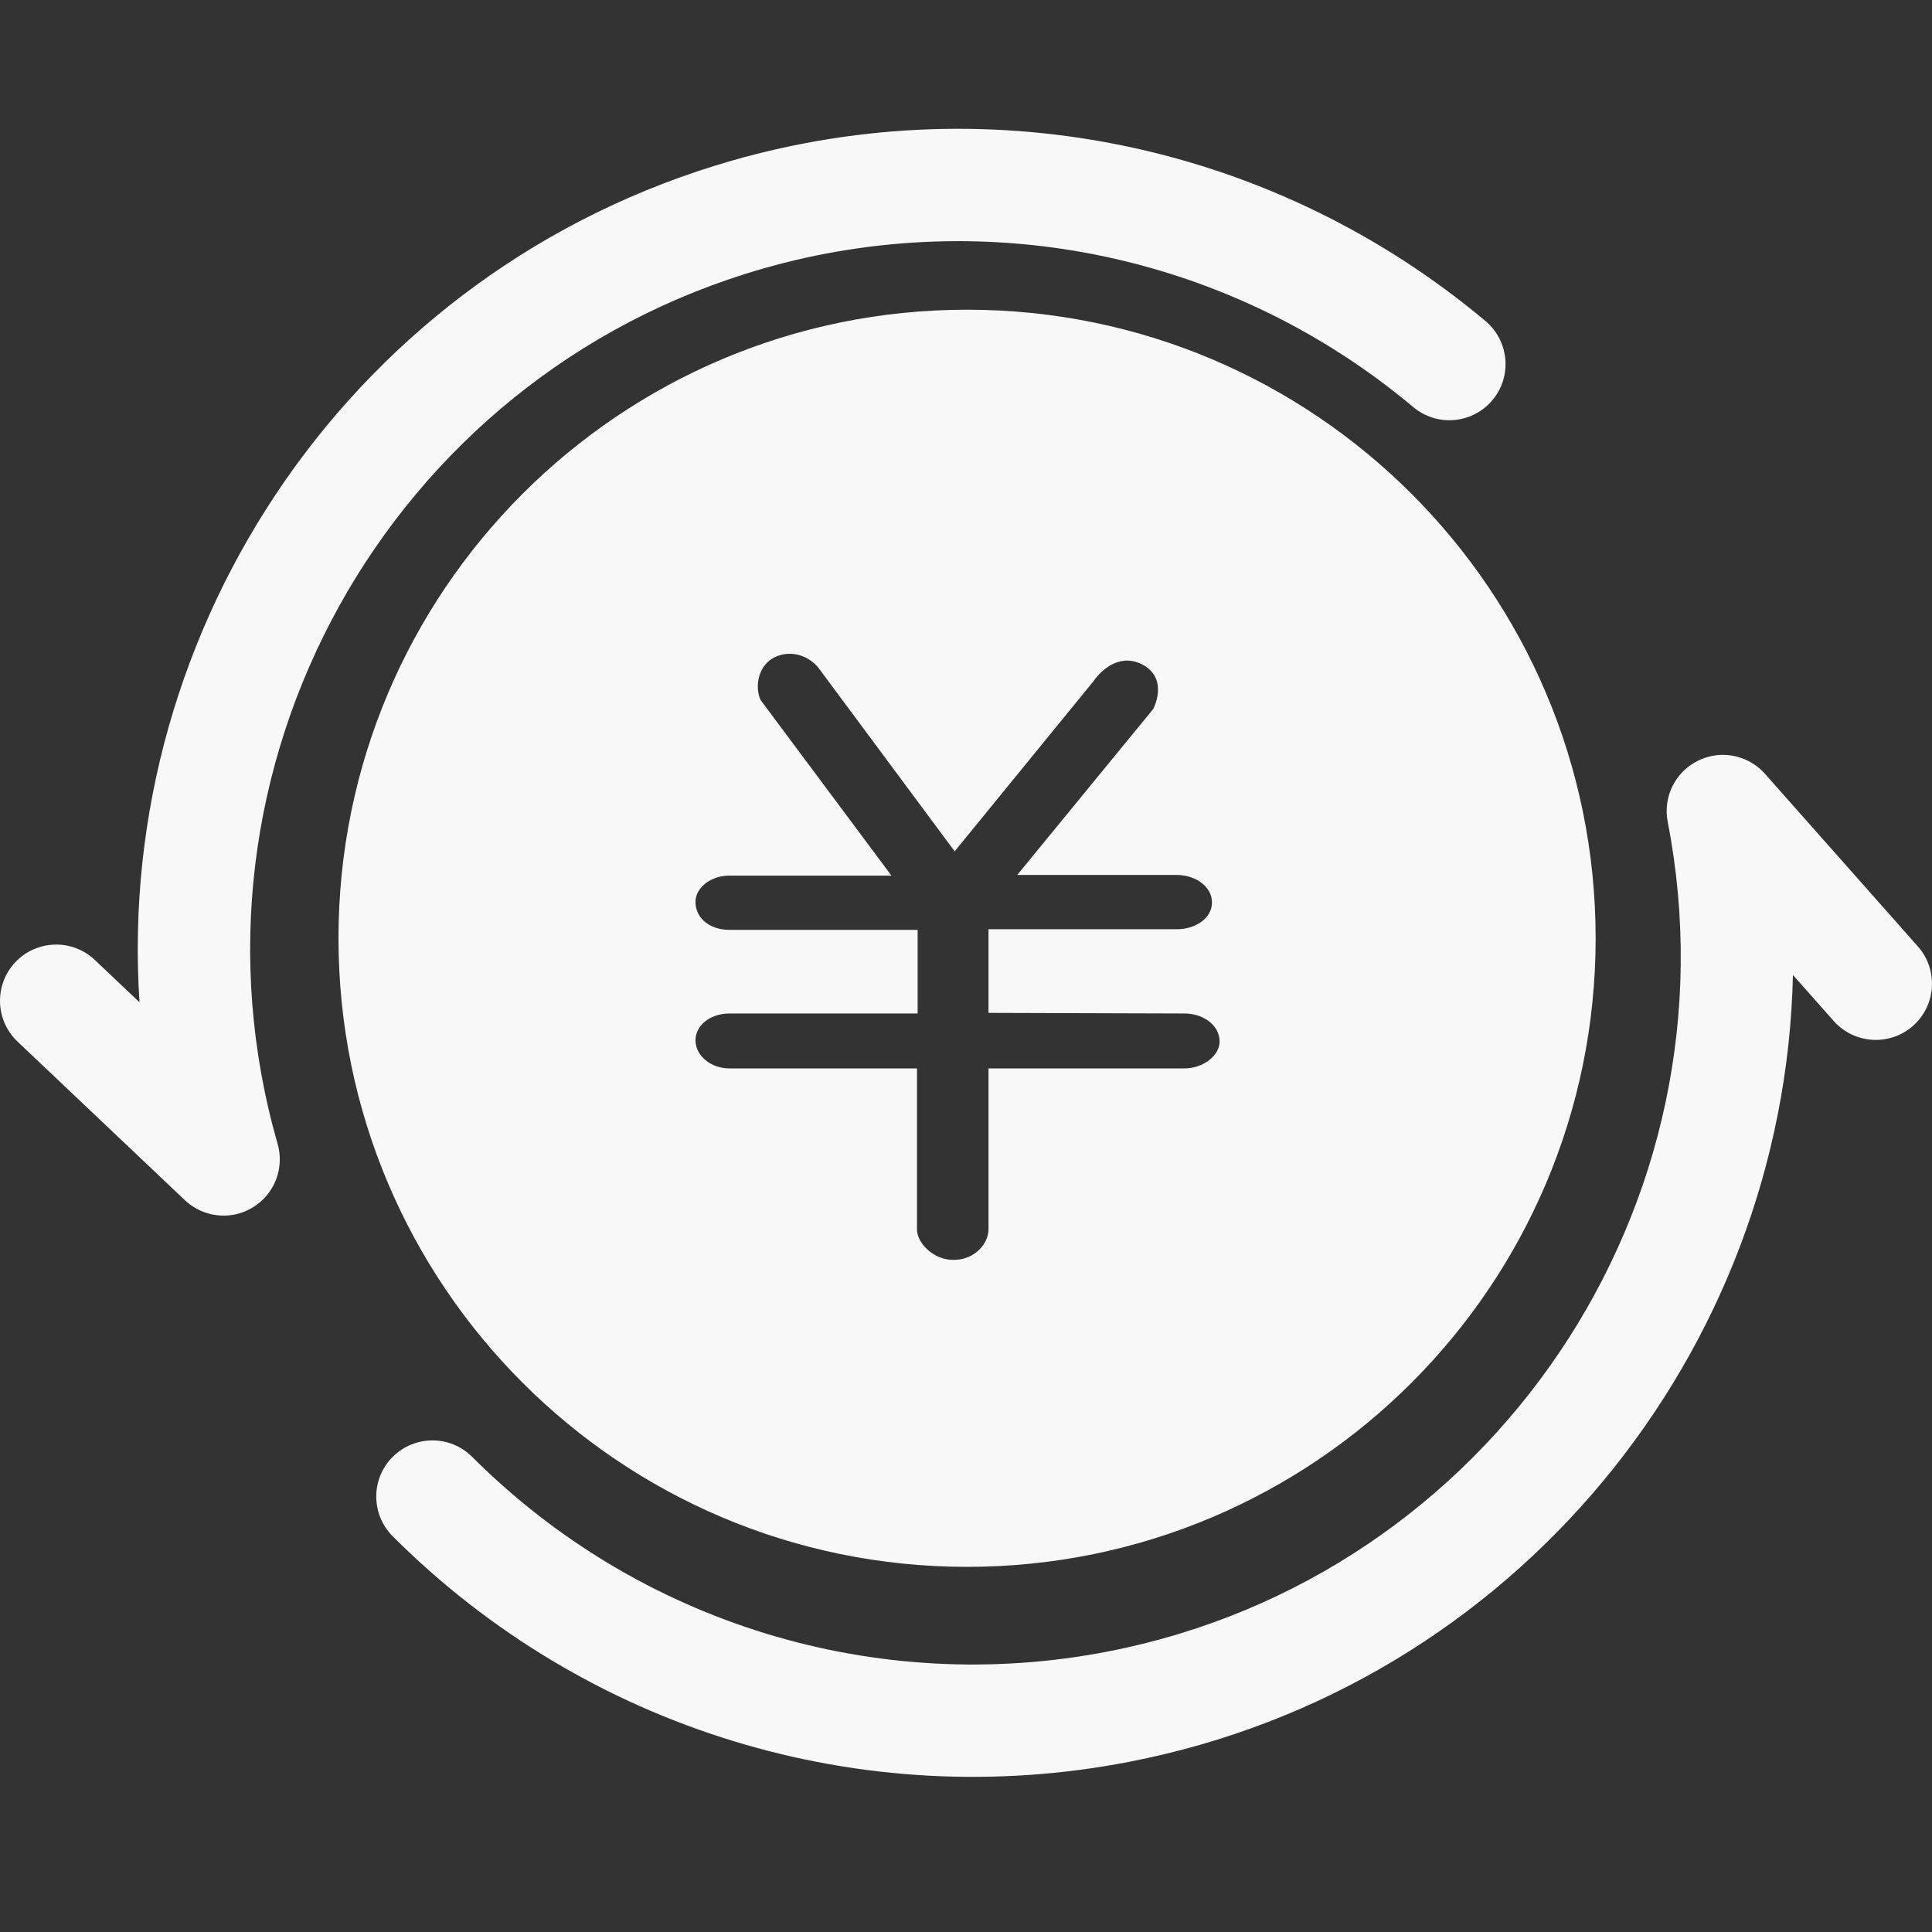 <?xml version="1.0" encoding="UTF-8"?>
<svg width="60px" height="60px" viewBox="0 0 60 60" version="1.1" xmlns="http://www.w3.org/2000/svg" xmlns:xlink="http://www.w3.org/1999/xlink">
    <rect x="0" y="0" width="60" height="60" fill="#333333" stroke="none"/>
    <title>手机号转账</title>
    <g id="pad" stroke="none" stroke-width="1" fill="none" fill-rule="evenodd">
        <g id="手机号转账" fill="#FFFFFF">
            <rect id="矩形" opacity="0" x="0" y="0" width="60" height="60"></rect>
            <g id="编组-10" transform="translate(0, 4)" opacity="0.962">
                <g id="椭圆形-4">
                    <path d="M53.172,19.475 C53.778,19.358 54.402,19.569 54.812,20.031 L54.812,20.031 L59.562,25.393 C60.2,26.115 60.133,27.218 59.412,27.857 C58.689,28.496 57.587,28.428 56.947,27.707 L56.947,27.707 L55.681,26.279 C55.424,37.996 47.039,48.388 35.078,50.713 C26.754,52.331 18.2,49.71 12.196,43.711 C11.516,43.029 11.514,41.924 12.196,41.244 C12.878,40.564 13.983,40.562 14.663,41.244 C19.847,46.425 27.229,48.684 34.412,47.288 C46.308,44.975 54.104,33.414 51.792,21.521 C51.642,20.749 52.027,19.973 52.732,19.625 C52.874,19.555 53.021,19.505 53.172,19.475 Z M30.033,5.618 C40.814,5.618 49.554,14.358 49.554,25.139 C49.554,35.92 40.814,44.66 30.033,44.66 C19.252,44.66 10.512,35.92 10.512,25.139 C10.512,14.358 19.252,5.618 30.033,5.618 Z M25.425,16.749 C25.148,16.392 24.592,16.154 24.057,16.412 C23.562,16.65 23.423,17.304 23.621,17.74 L23.621,17.74 L27.685,23.193 L22.649,23.193 C22.074,23.193 21.599,23.569 21.599,24.006 C21.599,24.541 22.074,24.878 22.649,24.878 L22.649,24.878 L28.498,24.878 L28.498,27.475 L22.649,27.475 C22.074,27.475 21.599,27.832 21.599,28.308 C21.599,28.784 22.074,29.18 22.649,29.18 L22.649,29.18 L28.478,29.18 L28.478,34.177 C28.478,34.613 28.994,35.128 29.609,35.128 C30.283,35.128 30.699,34.613 30.699,34.177 L30.699,34.177 L30.699,29.18 L36.786,29.18 C37.361,29.18 37.876,28.784 37.876,28.348 C37.876,27.832 37.361,27.475 36.786,27.475 L36.786,27.475 L36.786,27.475 L30.699,27.456 L30.699,24.858 L36.548,24.858 C37.123,24.858 37.639,24.521 37.639,24.026 C37.639,23.53 37.123,23.173 36.548,23.173 L36.548,23.173 L31.591,23.173 L35.815,18.018 C35.815,18.018 36.29,17.126 35.537,16.67 C34.823,16.253 34.228,16.769 33.951,17.165 L33.951,17.165 L29.648,22.439 Z M22.728,0.989 C30.879,-1.349 39.629,0.517 46.133,5.97 C46.87,6.59 46.968,7.691 46.348,8.428 C45.728,9.165 44.627,9.262 43.89,8.642 C38.274,3.933 30.724,2.326 23.69,4.343 C12.04,7.683 5.282,19.88 8.622,31.526 C8.838,32.282 8.523,33.089 7.851,33.497 C7.715,33.58 7.573,33.642 7.426,33.685 C6.832,33.854 6.192,33.698 5.743,33.274 L5.743,33.274 L0.544,28.347 C-0.155,27.683 -0.184,26.578 0.479,25.879 C1.143,25.18 2.247,25.15 2.947,25.814 L2.947,25.814 L4.332,27.126 C3.567,15.431 11.015,4.347 22.728,0.989 Z" id="椭圆形-3"></path>
                </g>
            </g>
        </g>
    </g>
</svg>
